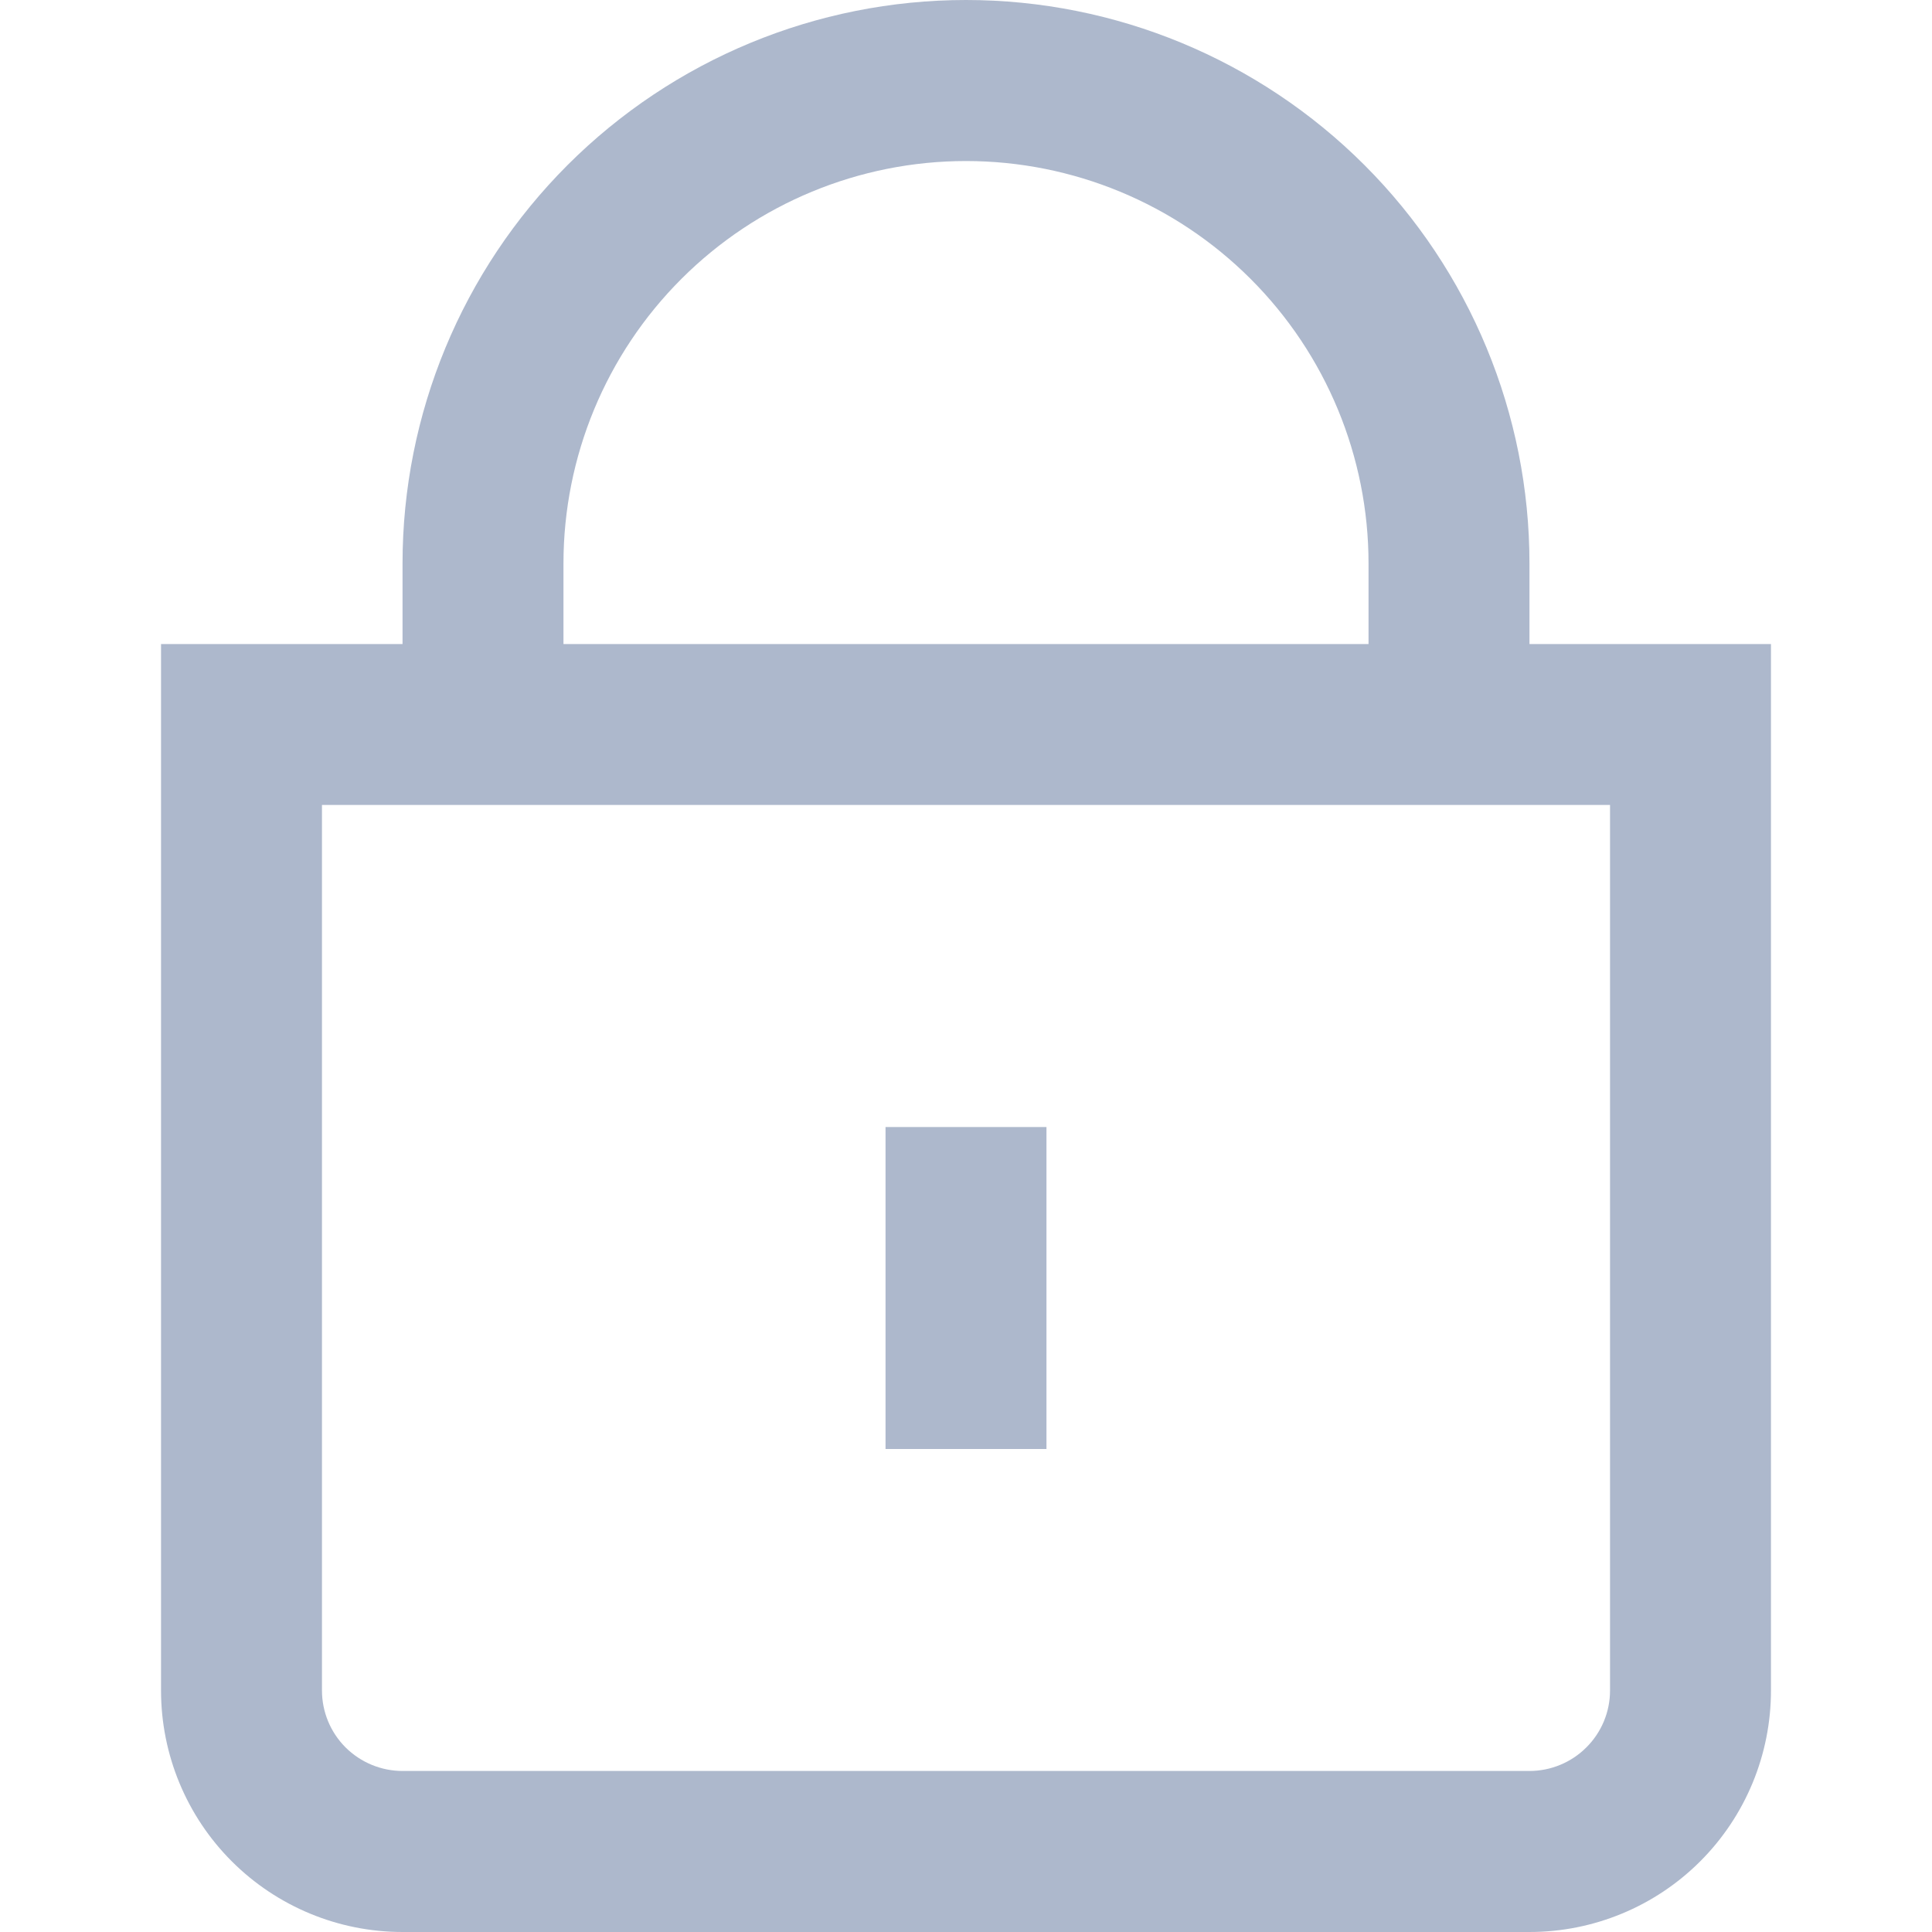 <svg width="20" height="20" viewBox="0 0 20 20" fill="none" xmlns="http://www.w3.org/2000/svg">
<g clip-path="url(#clip0_1_2881)">
<path d="M15.833 6.667V5.833C15.833 4.286 15.219 2.803 14.125 1.709C13.031 0.615 11.547 0 10 0C8.453 0 6.969 0.615 5.875 1.709C4.781 2.803 4.167 4.286 4.167 5.833V6.667H1.667V17.5C1.667 18.163 1.93 18.799 2.399 19.268C2.868 19.737 3.504 20 4.167 20H15.833C16.496 20 17.132 19.737 17.601 19.268C18.07 18.799 18.333 18.163 18.333 17.5V6.667H15.833ZM5.833 5.833C5.833 4.728 6.272 3.668 7.054 2.887C7.835 2.106 8.895 1.667 10 1.667C11.105 1.667 12.165 2.106 12.946 2.887C13.728 3.668 14.167 4.728 14.167 5.833V6.667H5.833V5.833ZM16.667 17.5C16.667 17.721 16.579 17.933 16.422 18.089C16.266 18.245 16.054 18.333 15.833 18.333H4.167C3.946 18.333 3.734 18.245 3.577 18.089C3.421 17.933 3.333 17.721 3.333 17.5V8.333H16.667V17.5Z" fill="#ADB8CC"/>
<path d="M10.833 11.667H9.167V15H10.833V11.667Z" fill="#ADB8CC"/>
</g>
<defs>
<clipPath id="clip0_1_2881">
<rect width="20" height="20" fill="white"/>
</clipPath>
</defs>
</svg>
